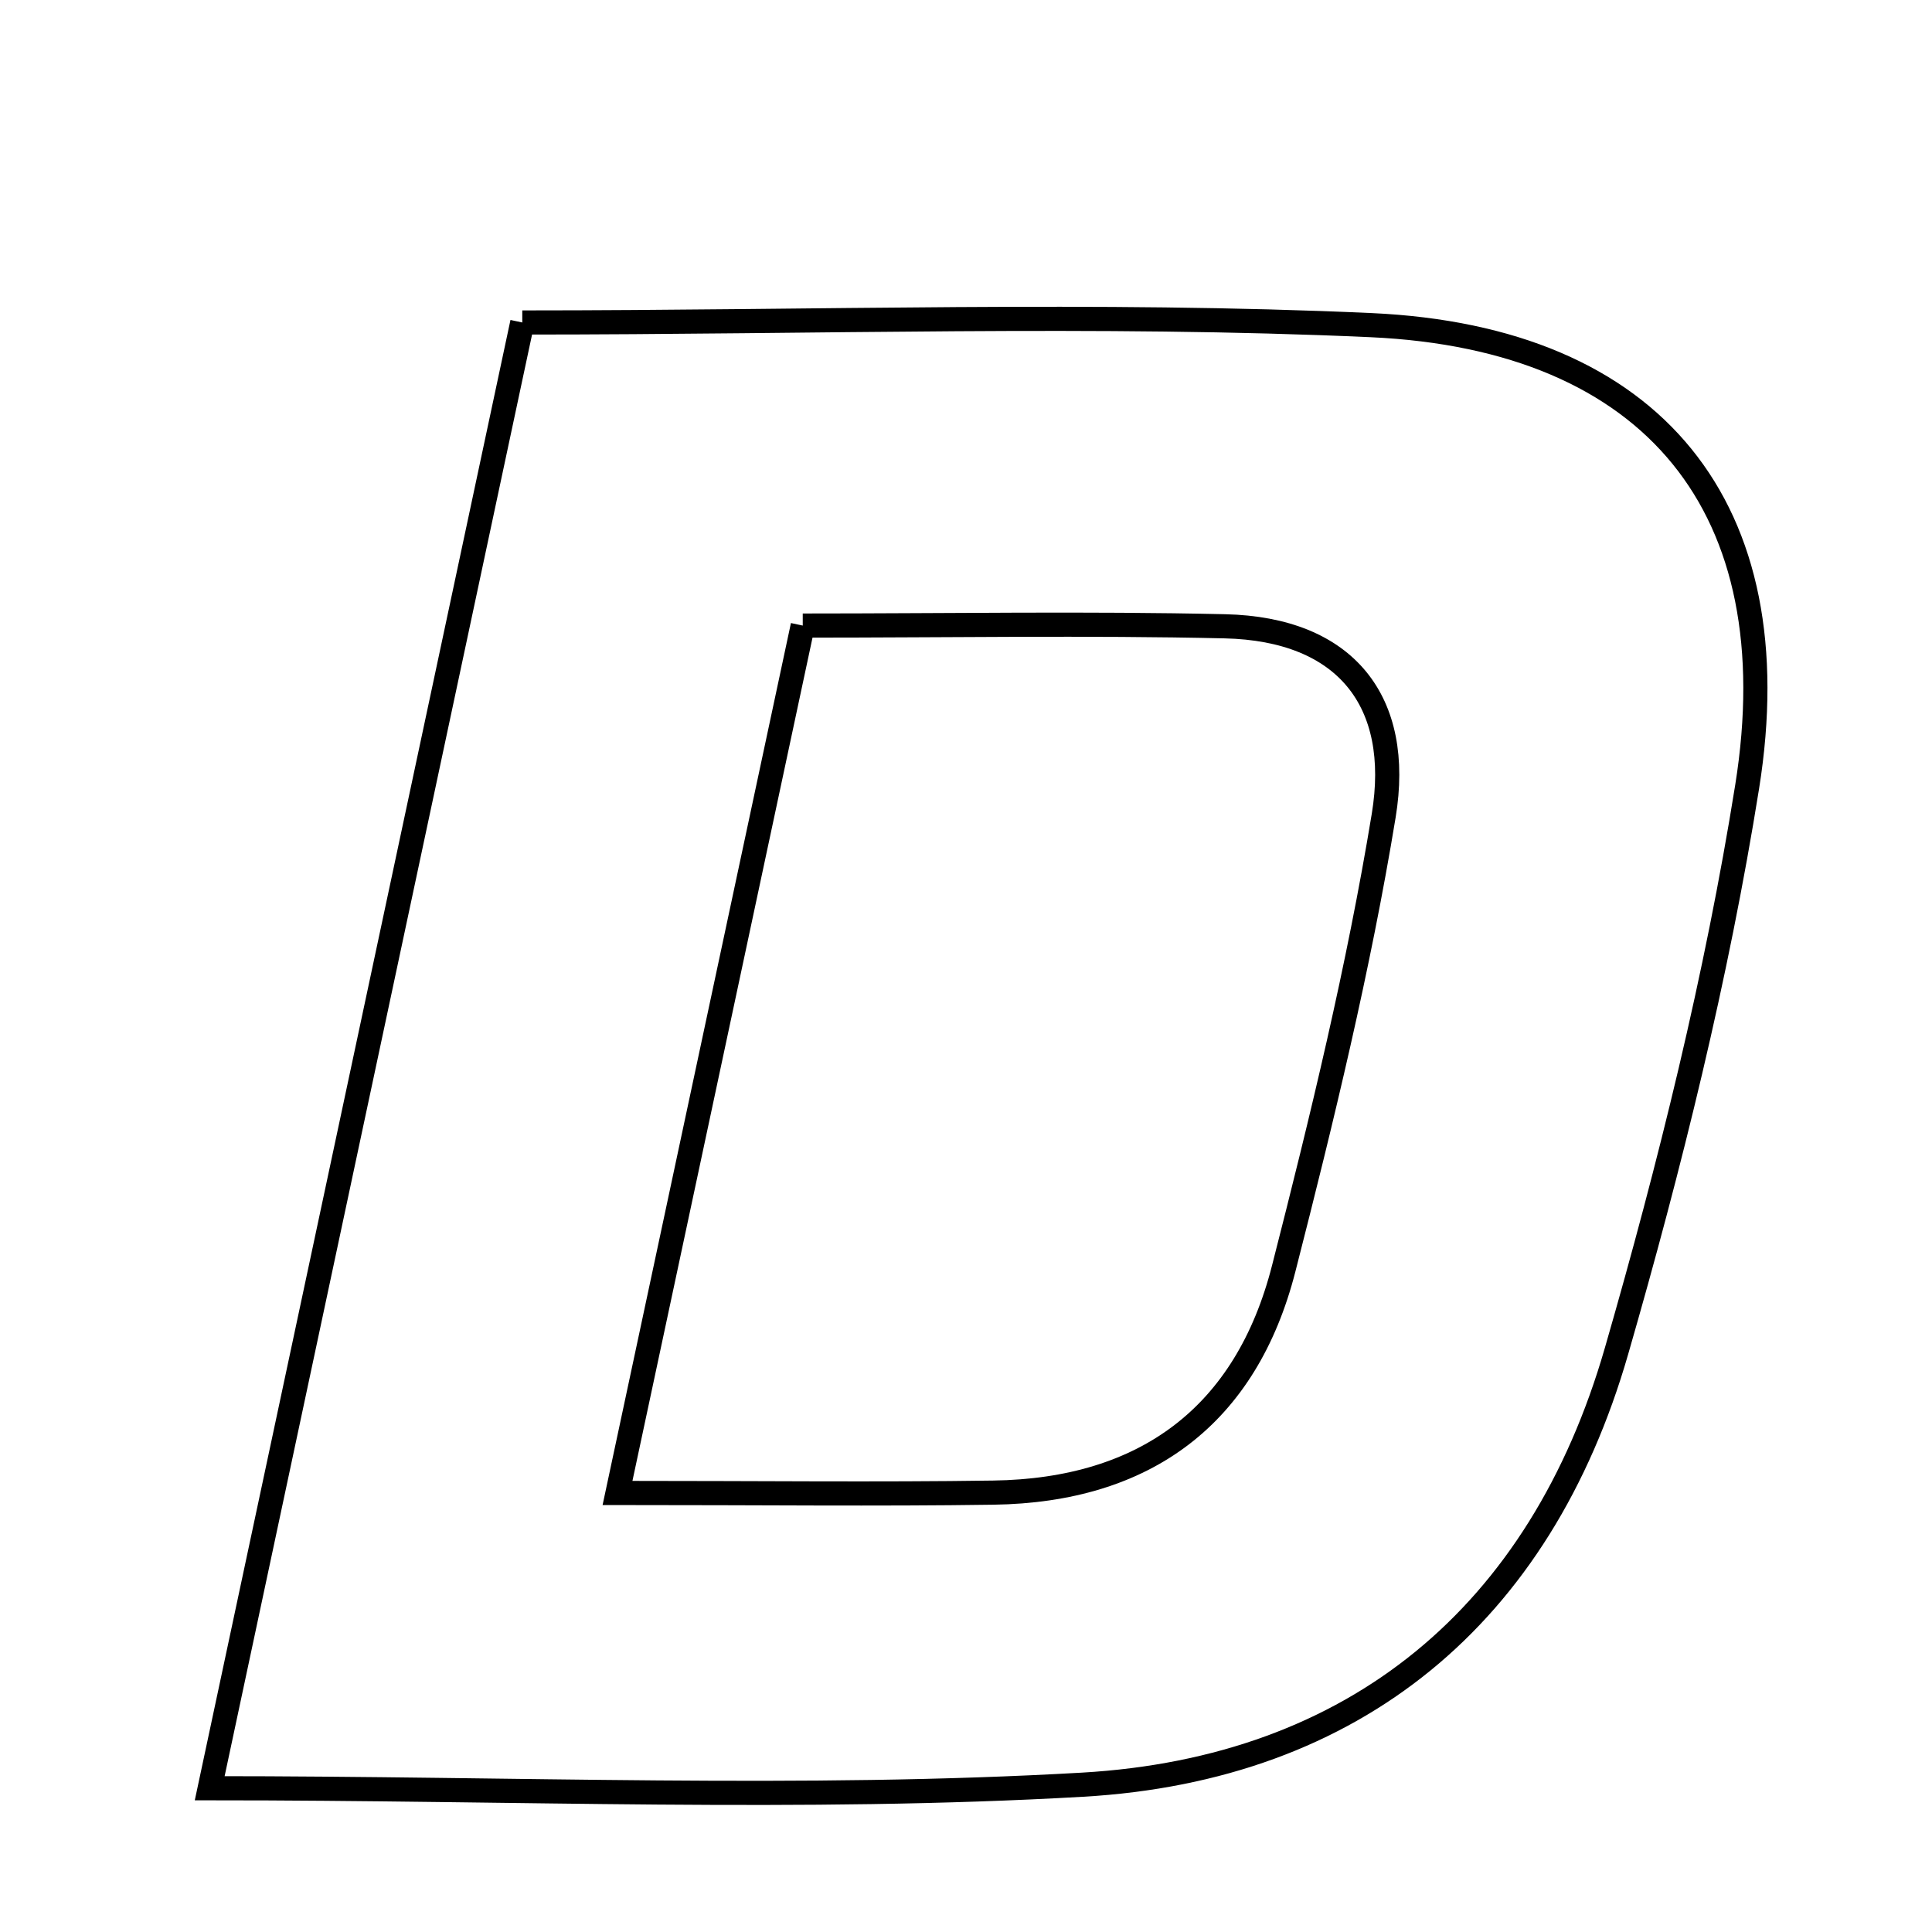 <svg xmlns="http://www.w3.org/2000/svg" viewBox="0.0 0.0 24.0 24.0" height="200px" width="200px"><path fill="none" stroke="black" stroke-width=".3" stroke-opacity="1.0"  filling="0" d="M6.488 4.006 C10.204 4.006 13.624 3.885 17.032 4.039 C20.55 4.199 22.256 6.318 21.704 9.772 C21.326 12.136 20.745 14.481 20.081 16.783 C19.135 20.065 16.827 21.975 13.449 22.17 C9.964 22.37 6.458 22.214 2.605 22.214 C3.916 16.066 5.178 10.151 6.488 4.006"></path>
<path fill="none" stroke="black" stroke-width=".3" stroke-opacity="1.0"  filling="0" d="M9.972 7.771 C11.79 7.771 13.503 7.741 15.215 7.78 C16.724 7.814 17.421 8.719 17.189 10.131 C16.878 12.024 16.423 13.896 15.947 15.757 C15.48 17.586 14.227 18.515 12.339 18.542 C10.9 18.563 9.461 18.546 7.671 18.546 C8.474 14.788 9.192 11.425 9.972 7.771"></path></svg>